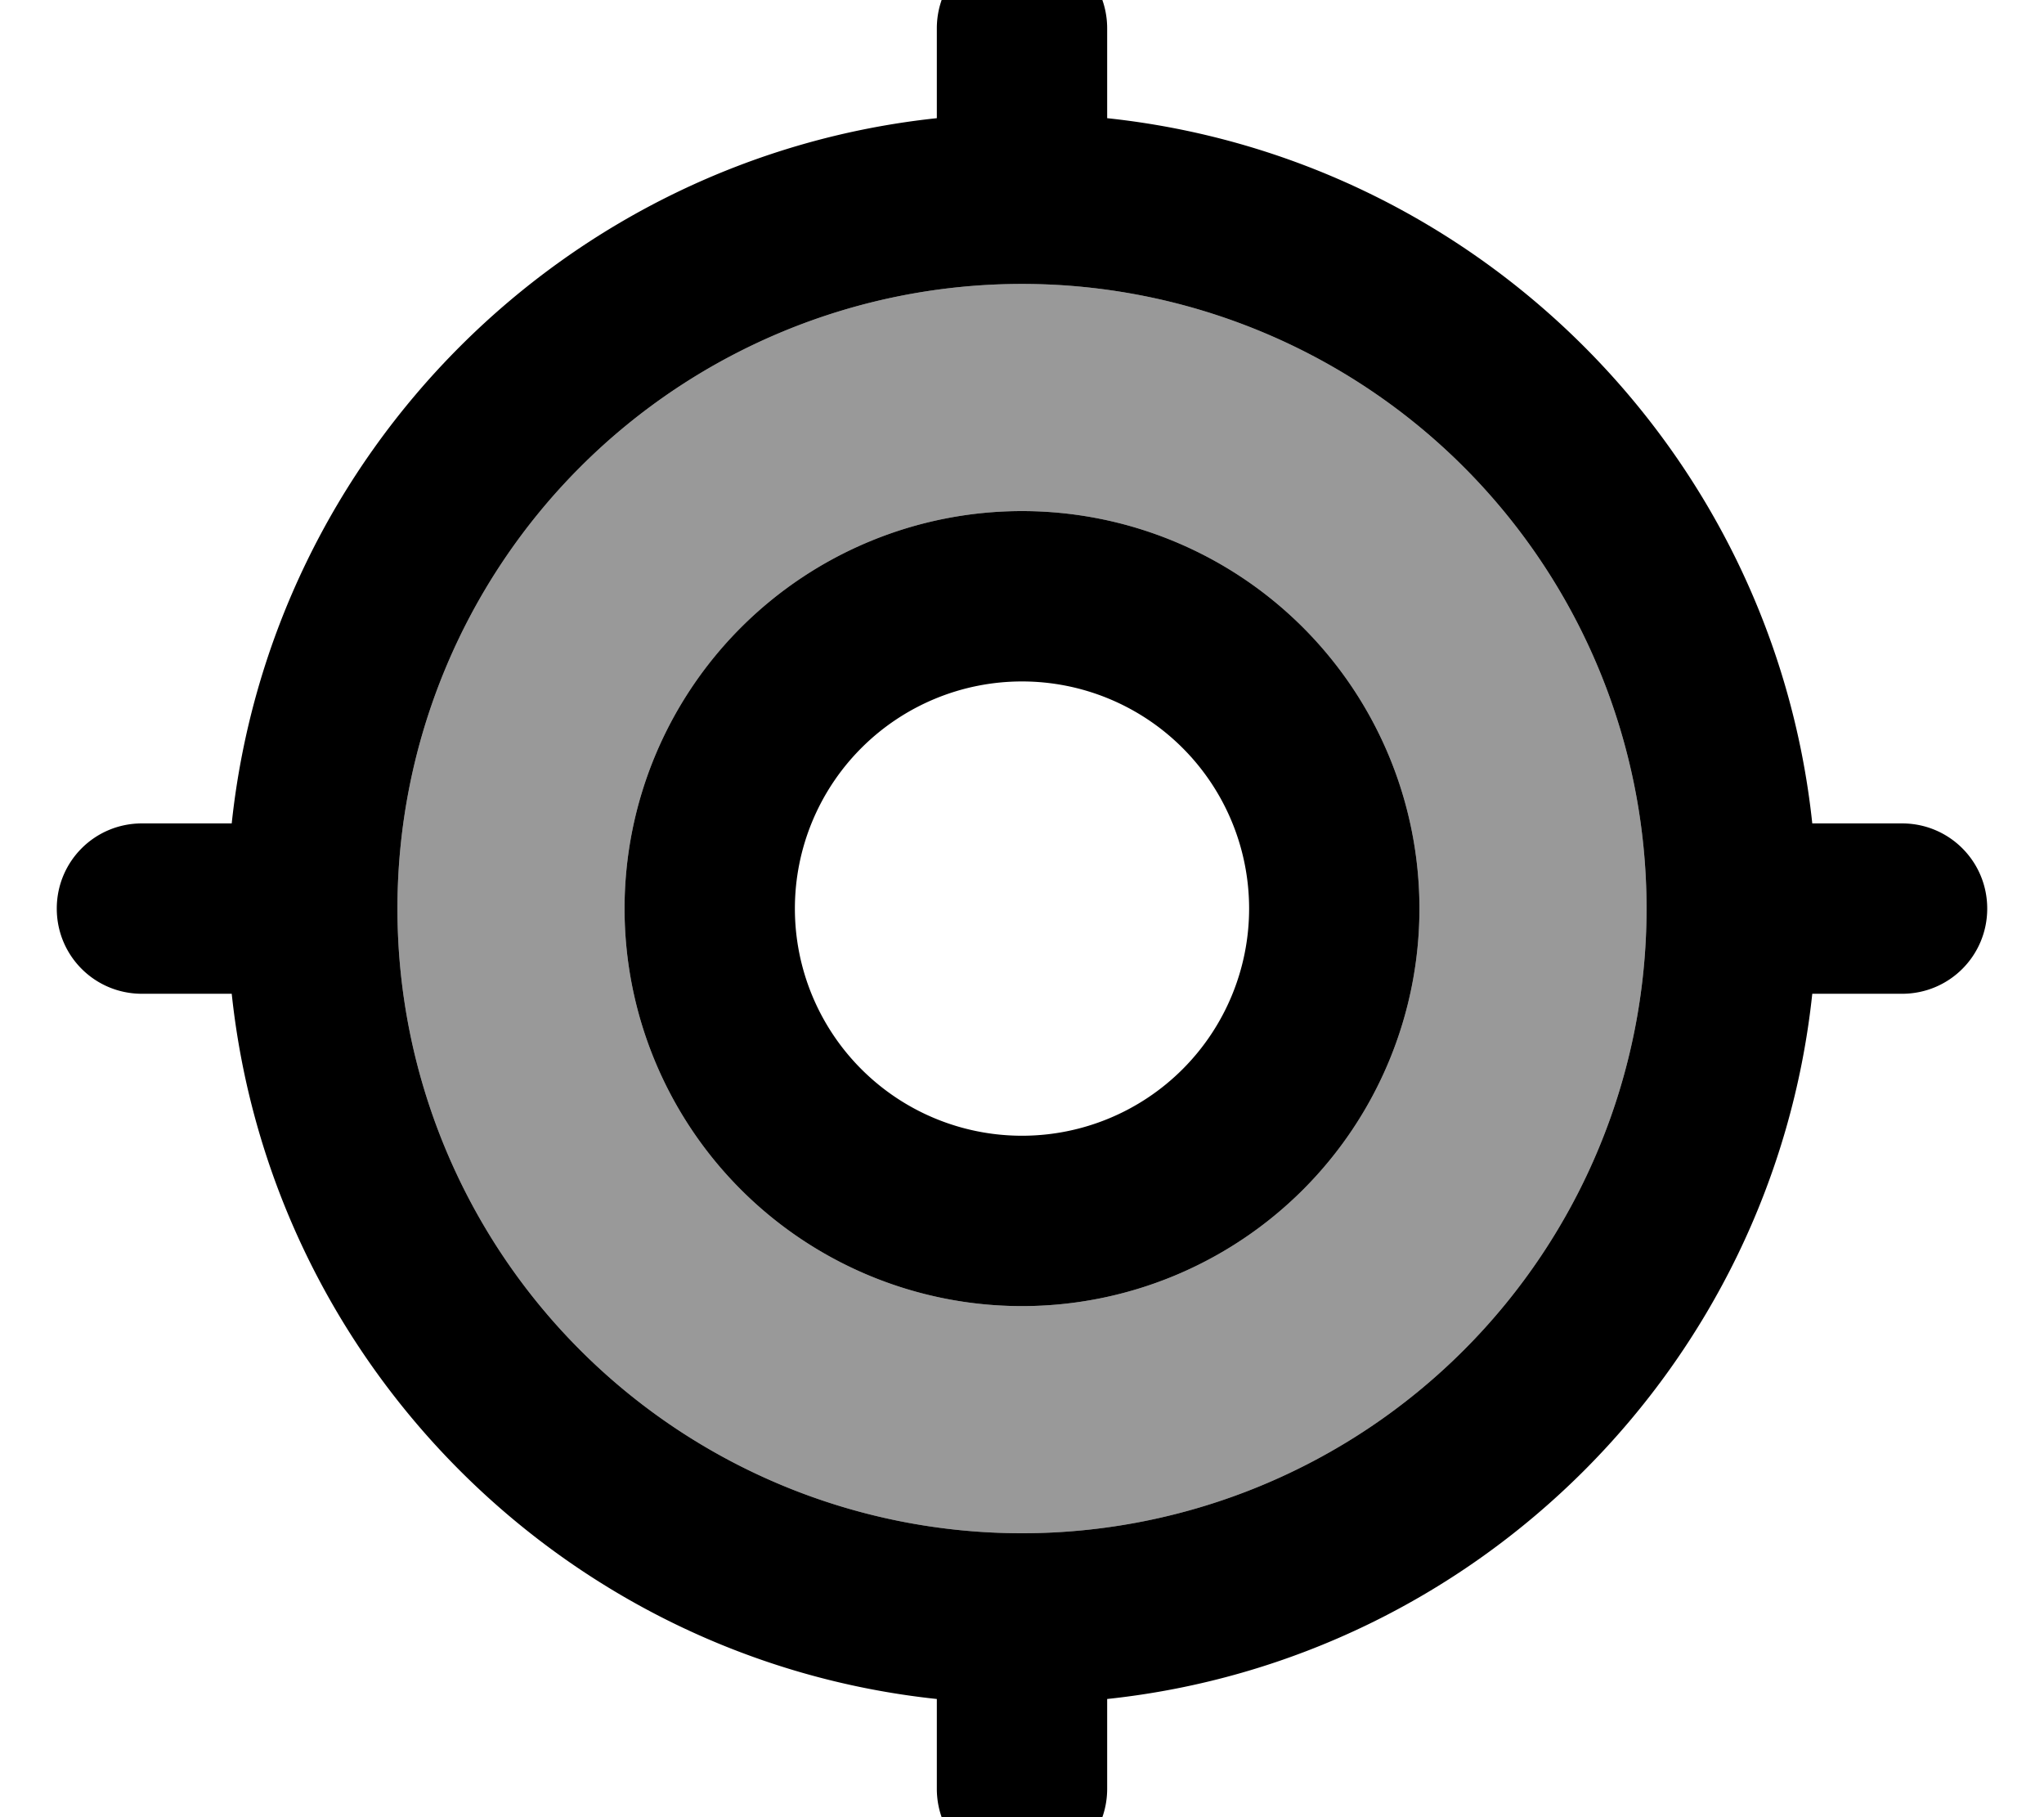<svg fill="currentColor" xmlns="http://www.w3.org/2000/svg" viewBox="0 0 576 512"><!--! Font Awesome Pro 7.1.0 by @fontawesome - https://fontawesome.com License - https://fontawesome.com/license (Commercial License) Copyright 2025 Fonticons, Inc. --><path opacity=".4" fill="currentColor" d="M112 256a176 176 0 1 0 352 0 176 176 0 1 0 -352 0zm288 0a112 112 0 1 1 -224 0 112 112 0 1 1 224 0z"/><path fill="currentColor" d="M288-16c13.3 0 24 10.7 24 24l0 25.3C416.5 44.4 499.6 127.5 510.7 232l25.3 0c13.3 0 24 10.7 24 24s-10.7 24-24 24l-25.3 0C499.6 384.5 416.5 467.6 312 478.7l0 25.3c0 13.3-10.7 24-24 24s-24-10.7-24-24l0-25.3C159.5 467.6 76.4 384.5 65.3 280L40 280c-13.3 0-24-10.7-24-24s10.7-24 24-24l25.3 0C76.4 127.5 159.5 44.4 264 33.3L264 8c0-13.3 10.7-24 24-24zM464 256a176 176 0 1 0 -352 0 176 176 0 1 0 352 0zm-112 0a64 64 0 1 0 -128 0 64 64 0 1 0 128 0zm-176 0a112 112 0 1 1 224 0 112 112 0 1 1 -224 0z"/></svg>